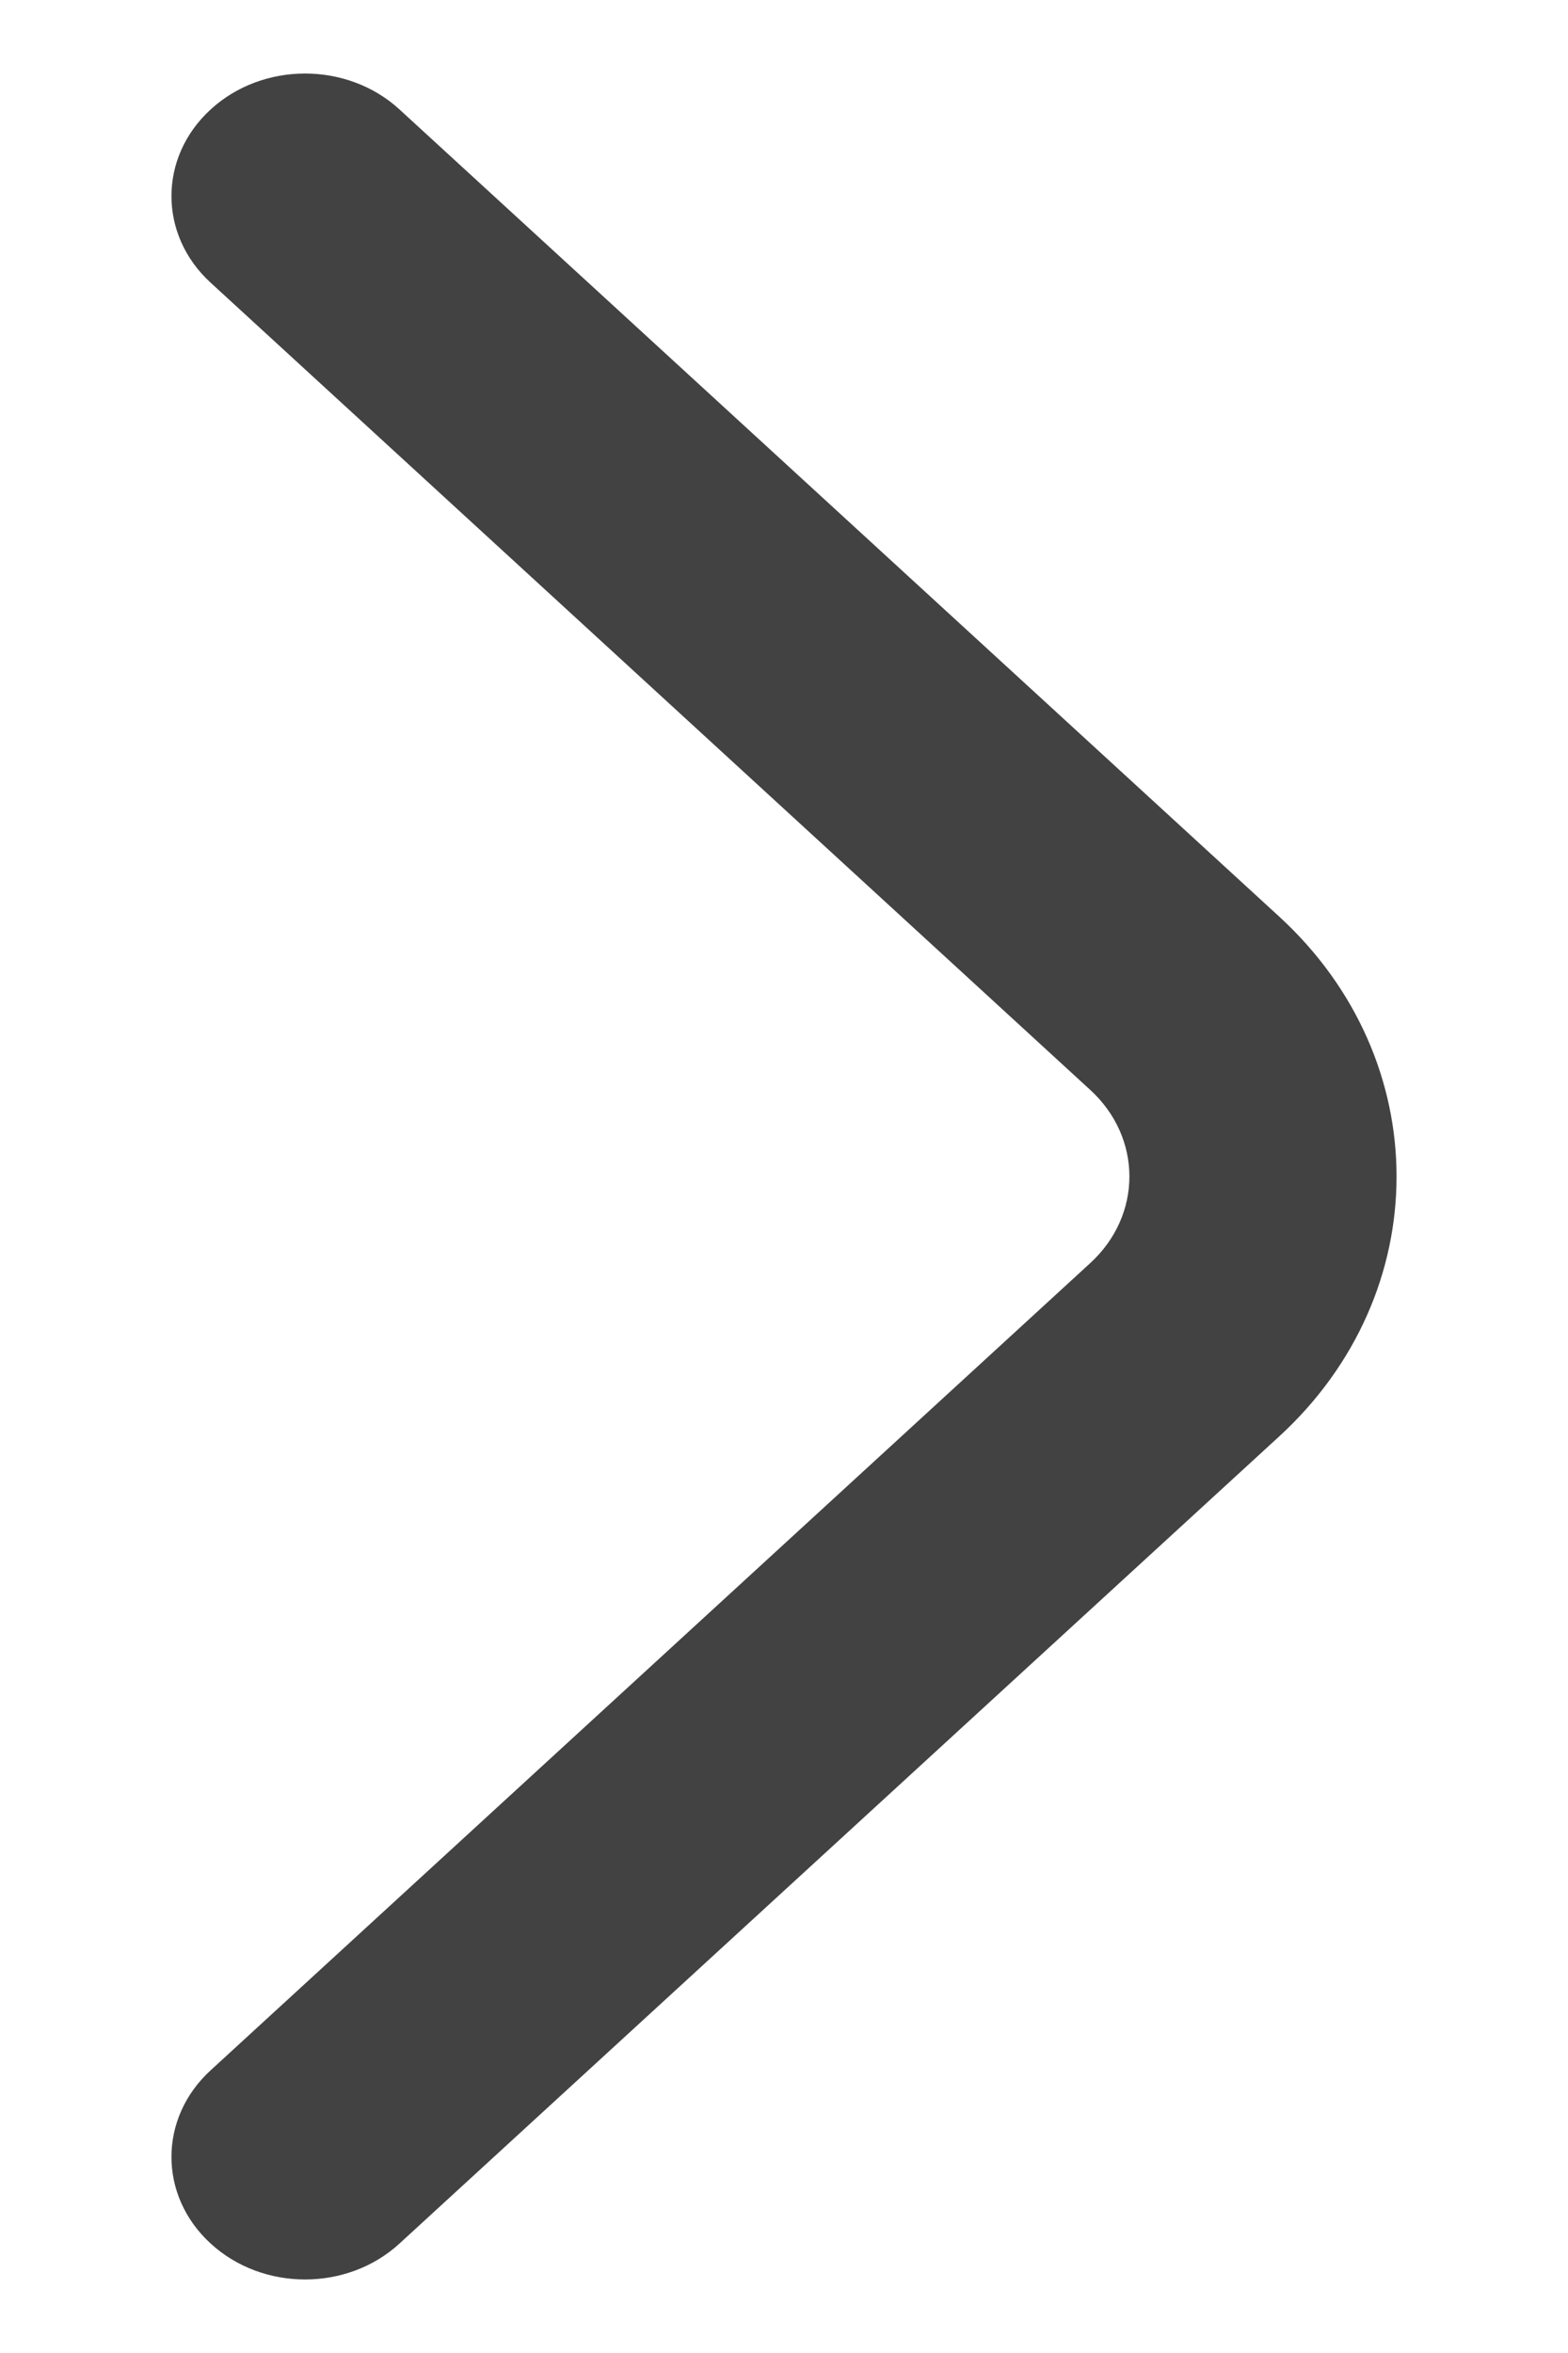 <svg width="8" height="12" viewBox="0 0 8 12" fill="none" xmlns="http://www.w3.org/2000/svg">
<path fill-rule="evenodd" clip-rule="evenodd" d="M1.075 11.442C0.808 11.198 0.808 10.802 1.075 10.558L5.562 6.442C5.829 6.198 5.829 5.802 5.562 5.558L1.075 1.442C0.808 1.198 0.808 0.802 1.075 0.558C1.341 0.314 1.772 0.314 2.038 0.558L6.526 4.674C7.325 5.406 7.325 6.594 6.526 7.326L2.038 11.442C1.772 11.686 1.341 11.686 1.075 11.442Z" fill="#424242"/>
</svg>
